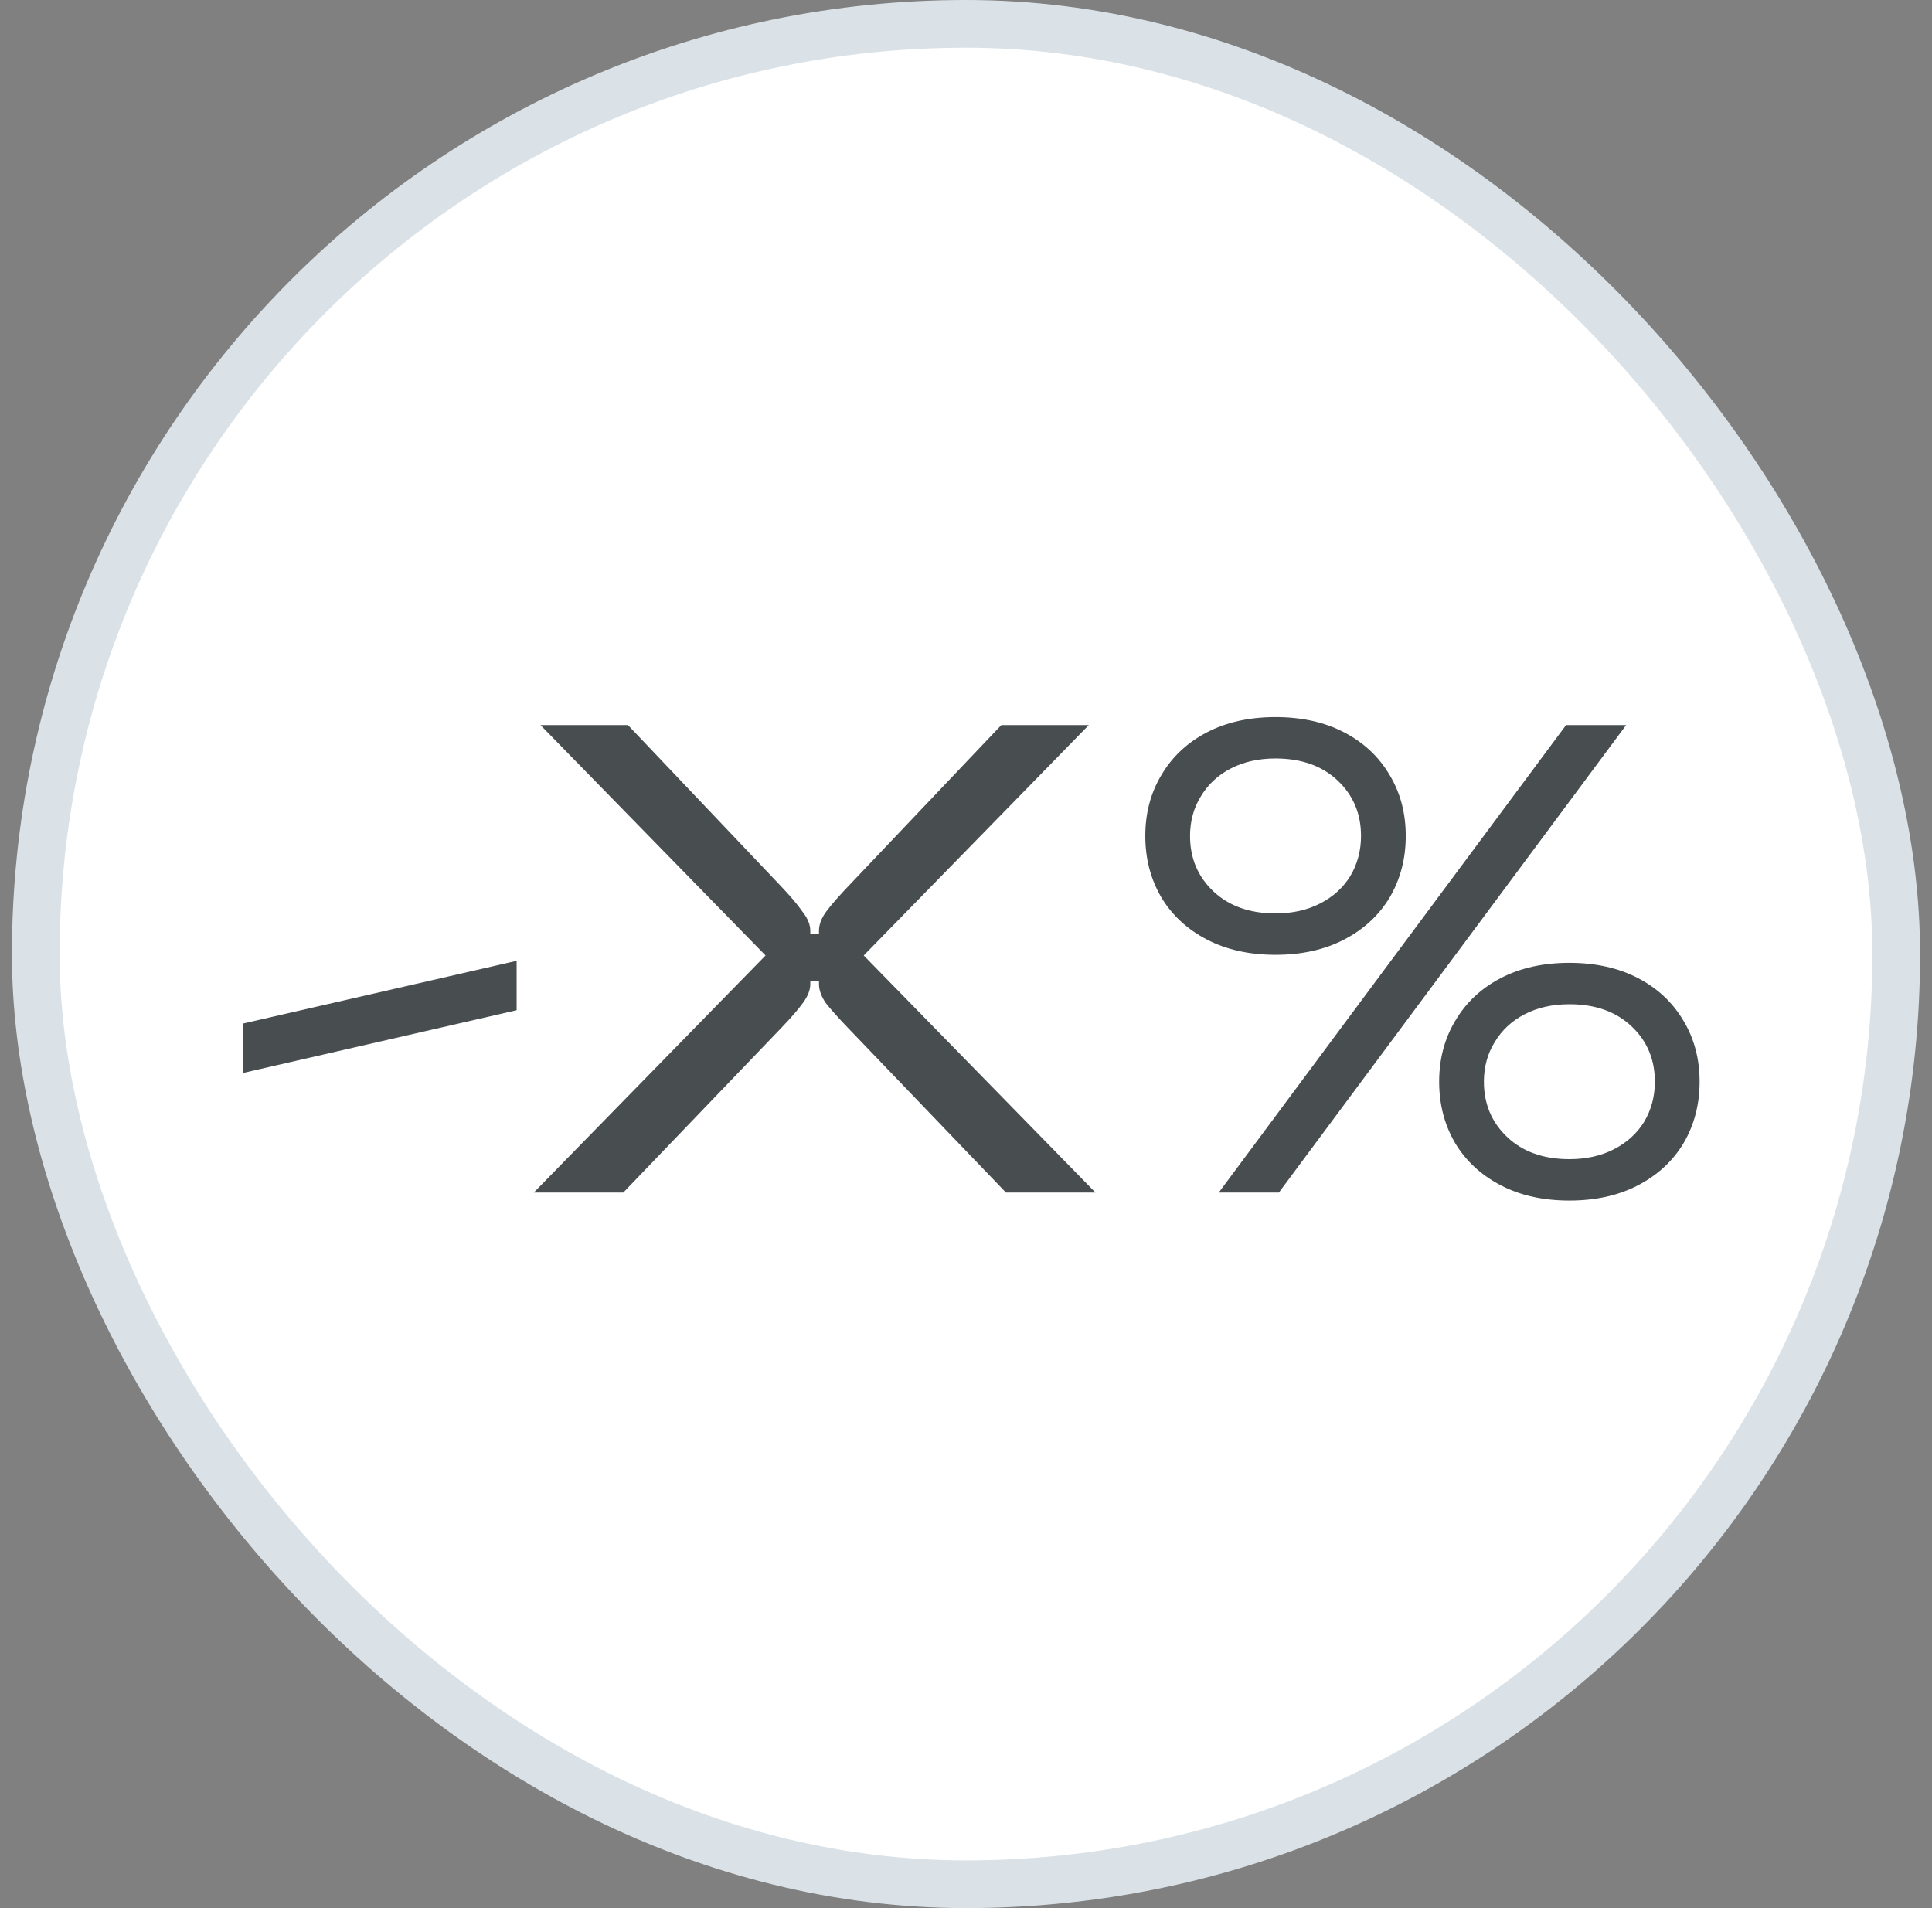 <svg width="81" height="80" viewBox="0 0 81 80" fill="none" xmlns="http://www.w3.org/2000/svg">
<rect x="0" y="0" width="81" height="80" fill="#808080" stroke="none"/>
<rect x="1.5" y="1" width="78" height="78" rx="39" fill="white"/>
<rect x="1.5" y="1" width="78" height="78" rx="39" stroke="#DAE2E7" stroke-width="2"/>
<path d="M10.18 44.988V42.916L21.66 40.284V42.356L10.18 44.988ZM22.38 50L32.096 40.06L22.66 30.4H26.328L32.656 37.064C33.104 37.531 33.43 37.913 33.636 38.212C33.86 38.492 33.972 38.763 33.972 39.024V39.164H34.336V39.024C34.336 38.763 34.438 38.492 34.644 38.212C34.868 37.913 35.204 37.531 35.652 37.064L41.98 30.4H45.648L36.212 40.06L45.928 50H42.176L35.54 43.084C35.129 42.655 34.821 42.309 34.616 42.048C34.429 41.768 34.336 41.507 34.336 41.264V41.124H33.972V41.264C33.972 41.507 33.869 41.768 33.664 42.048C33.477 42.309 33.178 42.655 32.768 43.084L26.132 50H22.38ZM51.097 50L65.657 30.4H68.177L53.617 50H51.097ZM53.477 40.032C52.376 40.032 51.414 39.817 50.593 39.388C49.772 38.959 49.137 38.371 48.689 37.624C48.241 36.859 48.017 36 48.017 35.048C48.017 34.096 48.241 33.247 48.689 32.5C49.137 31.735 49.772 31.137 50.593 30.708C51.414 30.279 52.376 30.064 53.477 30.064C54.578 30.064 55.54 30.279 56.361 30.708C57.182 31.137 57.817 31.735 58.265 32.5C58.713 33.247 58.937 34.096 58.937 35.048C58.937 36 58.713 36.859 58.265 37.624C57.817 38.371 57.182 38.959 56.361 39.388C55.54 39.817 54.578 40.032 53.477 40.032ZM53.477 38.296C54.187 38.296 54.812 38.156 55.353 37.876C55.895 37.596 56.315 37.213 56.613 36.728C56.912 36.224 57.061 35.664 57.061 35.048C57.061 34.115 56.734 33.34 56.081 32.724C55.428 32.108 54.56 31.8 53.477 31.8C52.768 31.8 52.142 31.94 51.601 32.22C51.06 32.5 50.64 32.892 50.341 33.396C50.042 33.881 49.893 34.432 49.893 35.048C49.893 35.981 50.22 36.756 50.873 37.372C51.526 37.988 52.395 38.296 53.477 38.296ZM65.797 50.336C64.696 50.336 63.734 50.121 62.913 49.692C62.092 49.263 61.457 48.675 61.009 47.928C60.561 47.163 60.337 46.304 60.337 45.352C60.337 44.4 60.561 43.551 61.009 42.804C61.457 42.039 62.092 41.441 62.913 41.012C63.734 40.583 64.696 40.368 65.797 40.368C66.898 40.368 67.86 40.583 68.681 41.012C69.502 41.441 70.137 42.039 70.585 42.804C71.033 43.551 71.257 44.4 71.257 45.352C71.257 46.304 71.033 47.163 70.585 47.928C70.137 48.675 69.502 49.263 68.681 49.692C67.86 50.121 66.898 50.336 65.797 50.336ZM65.797 48.6C66.507 48.6 67.132 48.46 67.673 48.18C68.215 47.9 68.635 47.517 68.933 47.032C69.232 46.528 69.381 45.968 69.381 45.352C69.381 44.419 69.055 43.644 68.401 43.028C67.748 42.412 66.88 42.104 65.797 42.104C65.088 42.104 64.463 42.244 63.921 42.524C63.38 42.804 62.96 43.196 62.661 43.7C62.362 44.185 62.213 44.736 62.213 45.352C62.213 46.285 62.54 47.06 63.193 47.676C63.846 48.292 64.715 48.6 65.797 48.6Z" fill="#484D50"/>
</svg>
